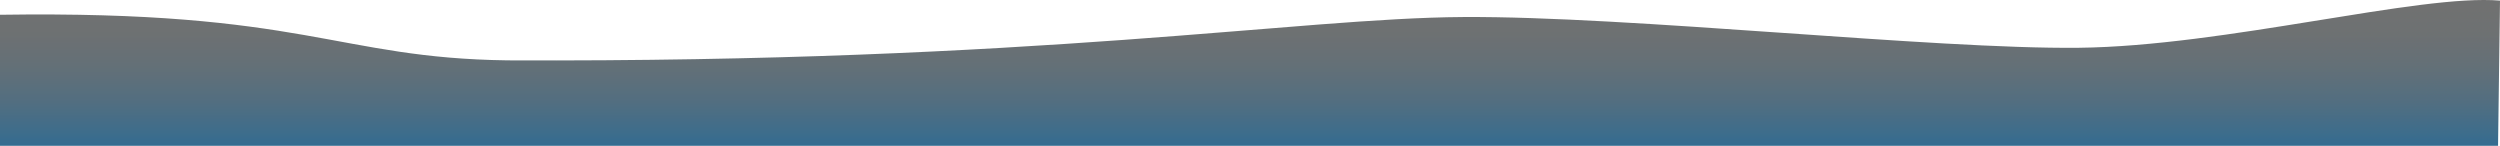 <svg xmlns="http://www.w3.org/2000/svg" xmlns:xlink="http://www.w3.org/1999/xlink" viewBox="0 0 1920.5 112"><defs><style>.cls-1{opacity:0.8;fill:url(#Dégradé_sans_nom_185);}</style><linearGradient id="Dégradé_sans_nom_185" x1="-484.75" y1="112" x2="-484.75" gradientTransform="matrix(-1, 0, 0, 1, 475.5, 0)" gradientUnits="userSpaceOnUse"><stop offset="0" stop-color="#004775"/><stop offset="0.08" stop-color="#0c486f"/><stop offset="0.31" stop-color="#284a60"/><stop offset="0.55" stop-color="#3d4c55"/><stop offset="0.77" stop-color="#494d4f"/><stop offset="1" stop-color="#4d4d4d"/></linearGradient></defs><title>mer_noire</title><g id="Océan"><path id="mer_noire" data-name="mer noire" class="cls-1" d="M1920.5.48c-61.6-5.3-211.5,35-323.5,36.22s-345-24.41-473-23.62-324,35-734,33.29C258,44.63,235,7.85,0,11.34V112H1919Z"/></g></svg>